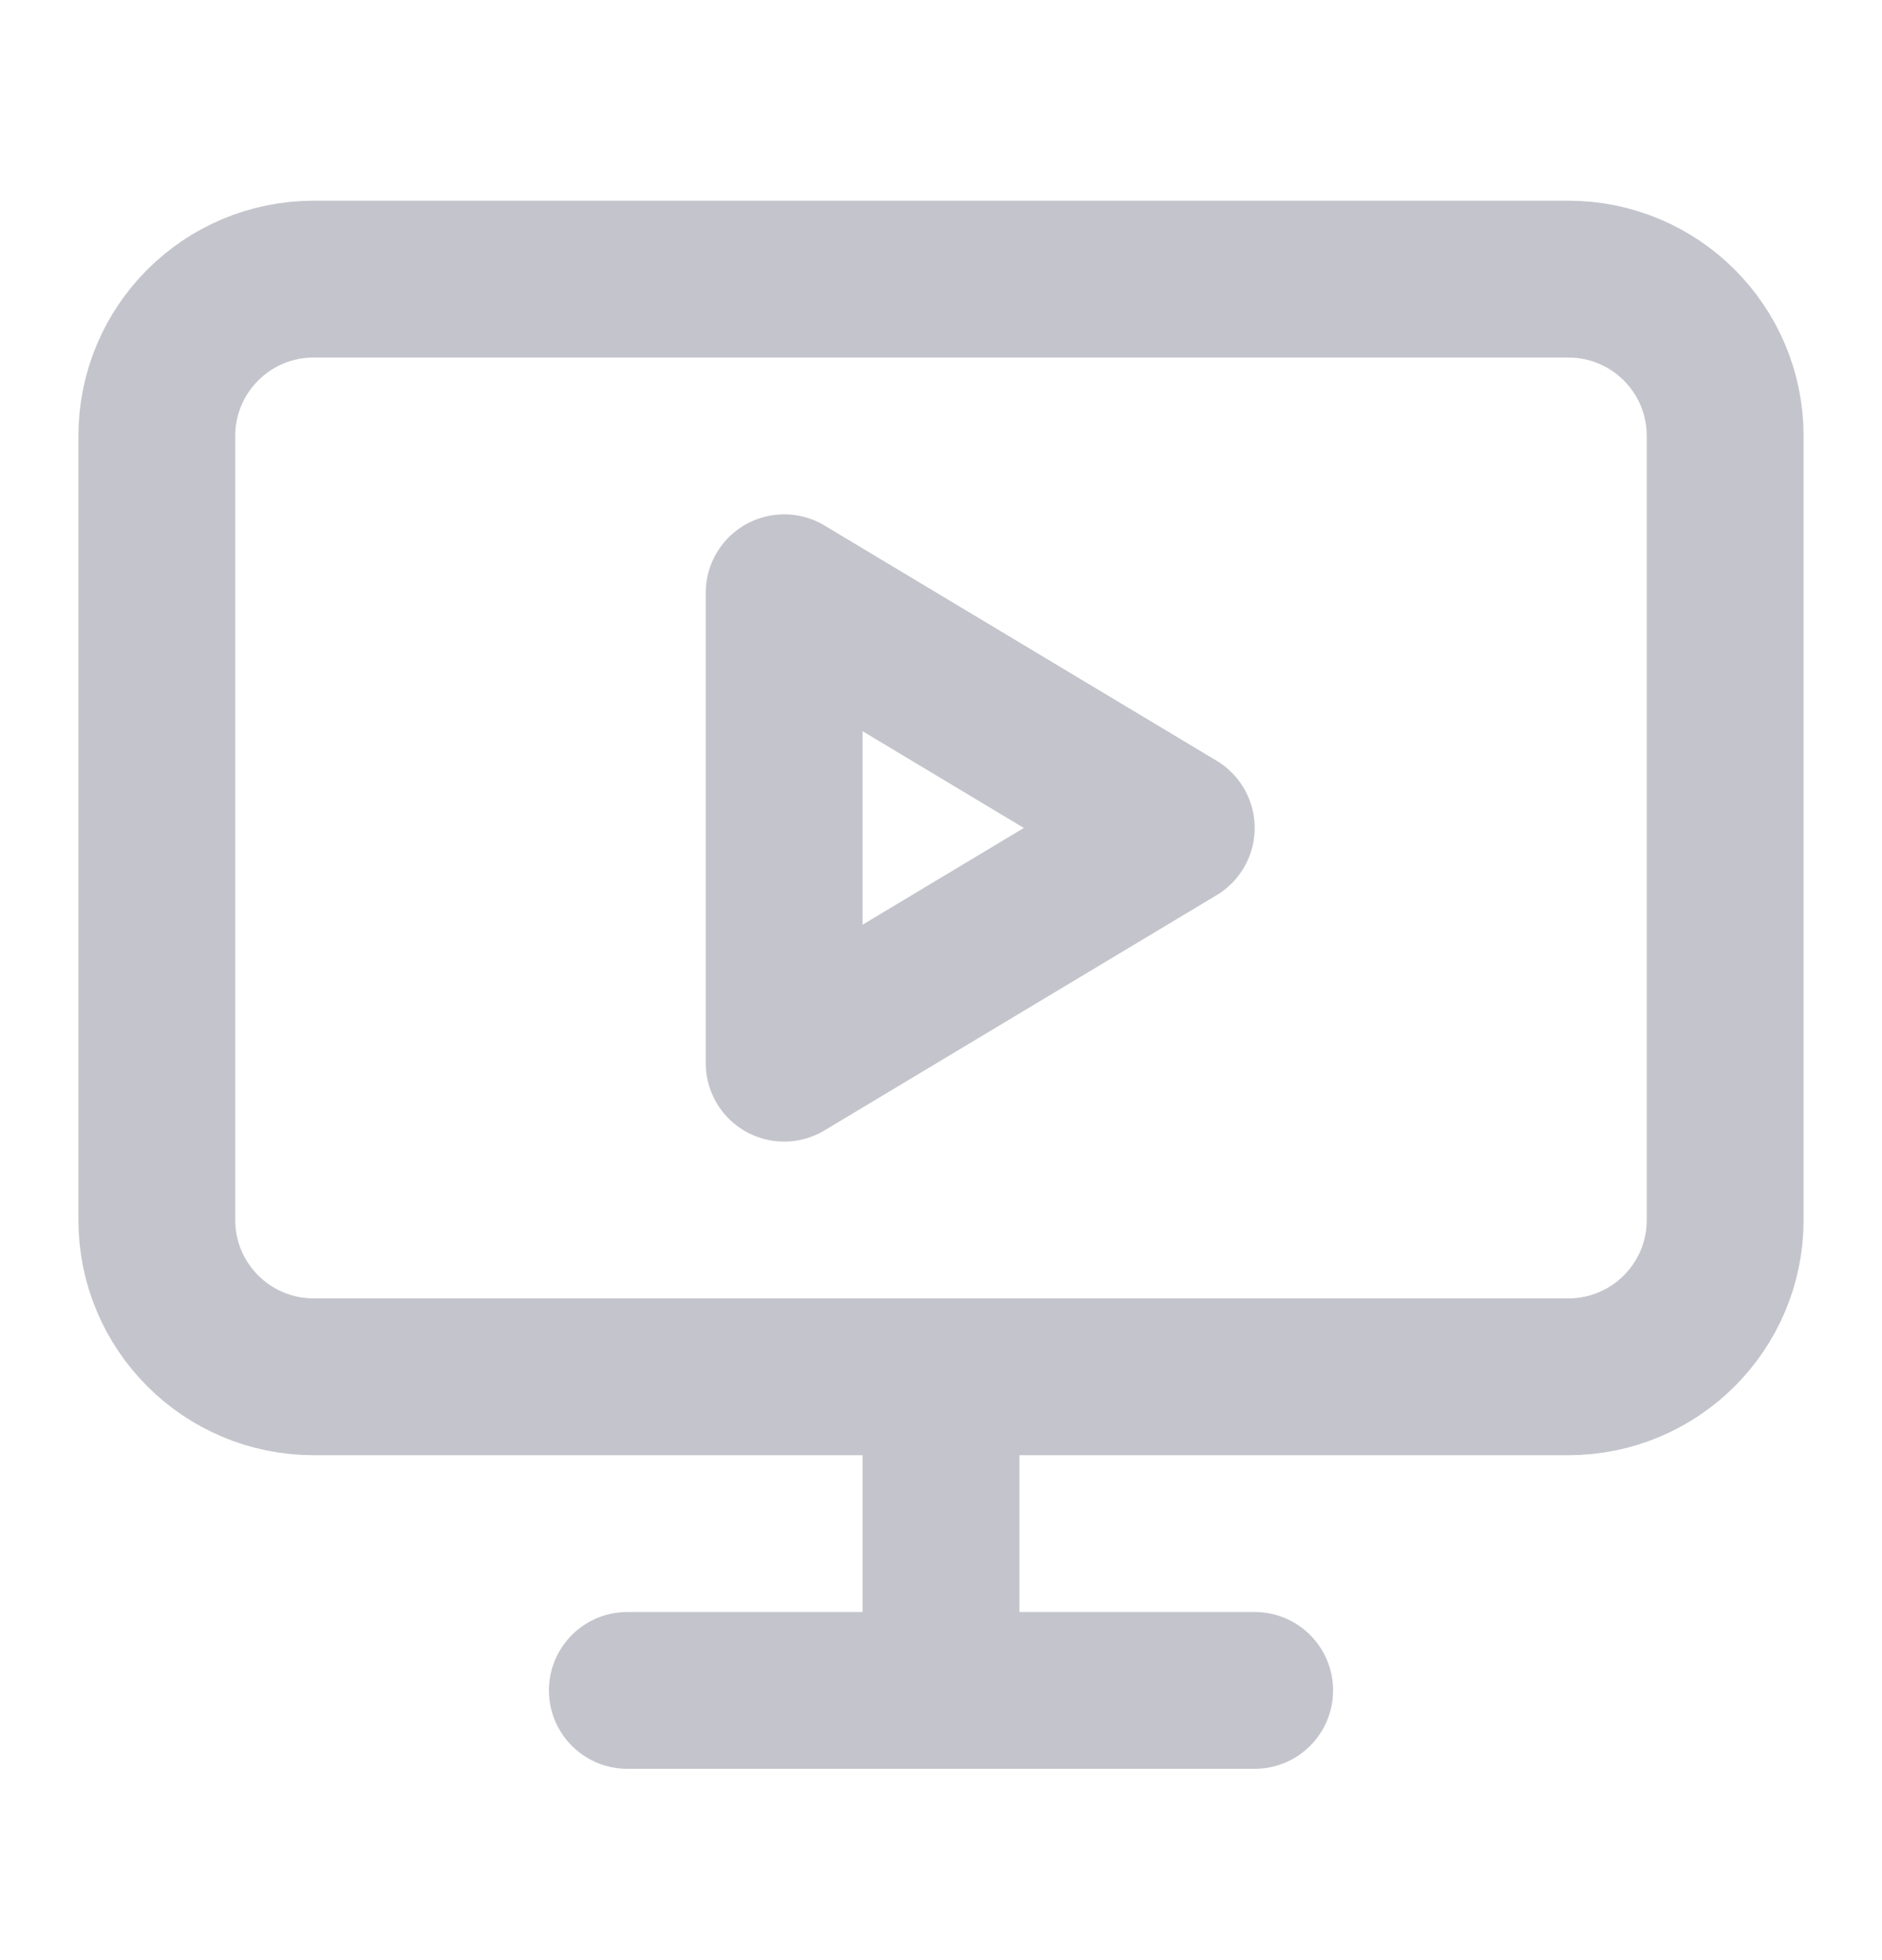 <svg width="24" height="25" viewBox="0 0 24 25" fill="none" xmlns="http://www.w3.org/2000/svg">
  <path d="M10 7.56L15 10.56L10 13.56V7.56Z" stroke="#C4C4CC" stroke-width="2" stroke-linecap="round"
    stroke-linejoin="round" />
  <path
    d="M20 3.56H4C2.895 3.56 2 4.455 2 5.56V15.56C2 16.665 2.895 17.56 4 17.56H20C21.105 17.56 22 16.665 22 15.56V5.56C22 4.455 21.105 3.56 20 3.56Z"
    stroke="#C4C4CC" stroke-width="2" stroke-linecap="round" stroke-linejoin="round" />
  <path d="M12 17.56V21.56" stroke="#C4C4CC" stroke-width="2" stroke-linecap="round" stroke-linejoin="round" />
  <path d="M8 21.56H16" stroke="#C4C4CC" stroke-width="2" stroke-linecap="round" stroke-linejoin="round" />
</svg>